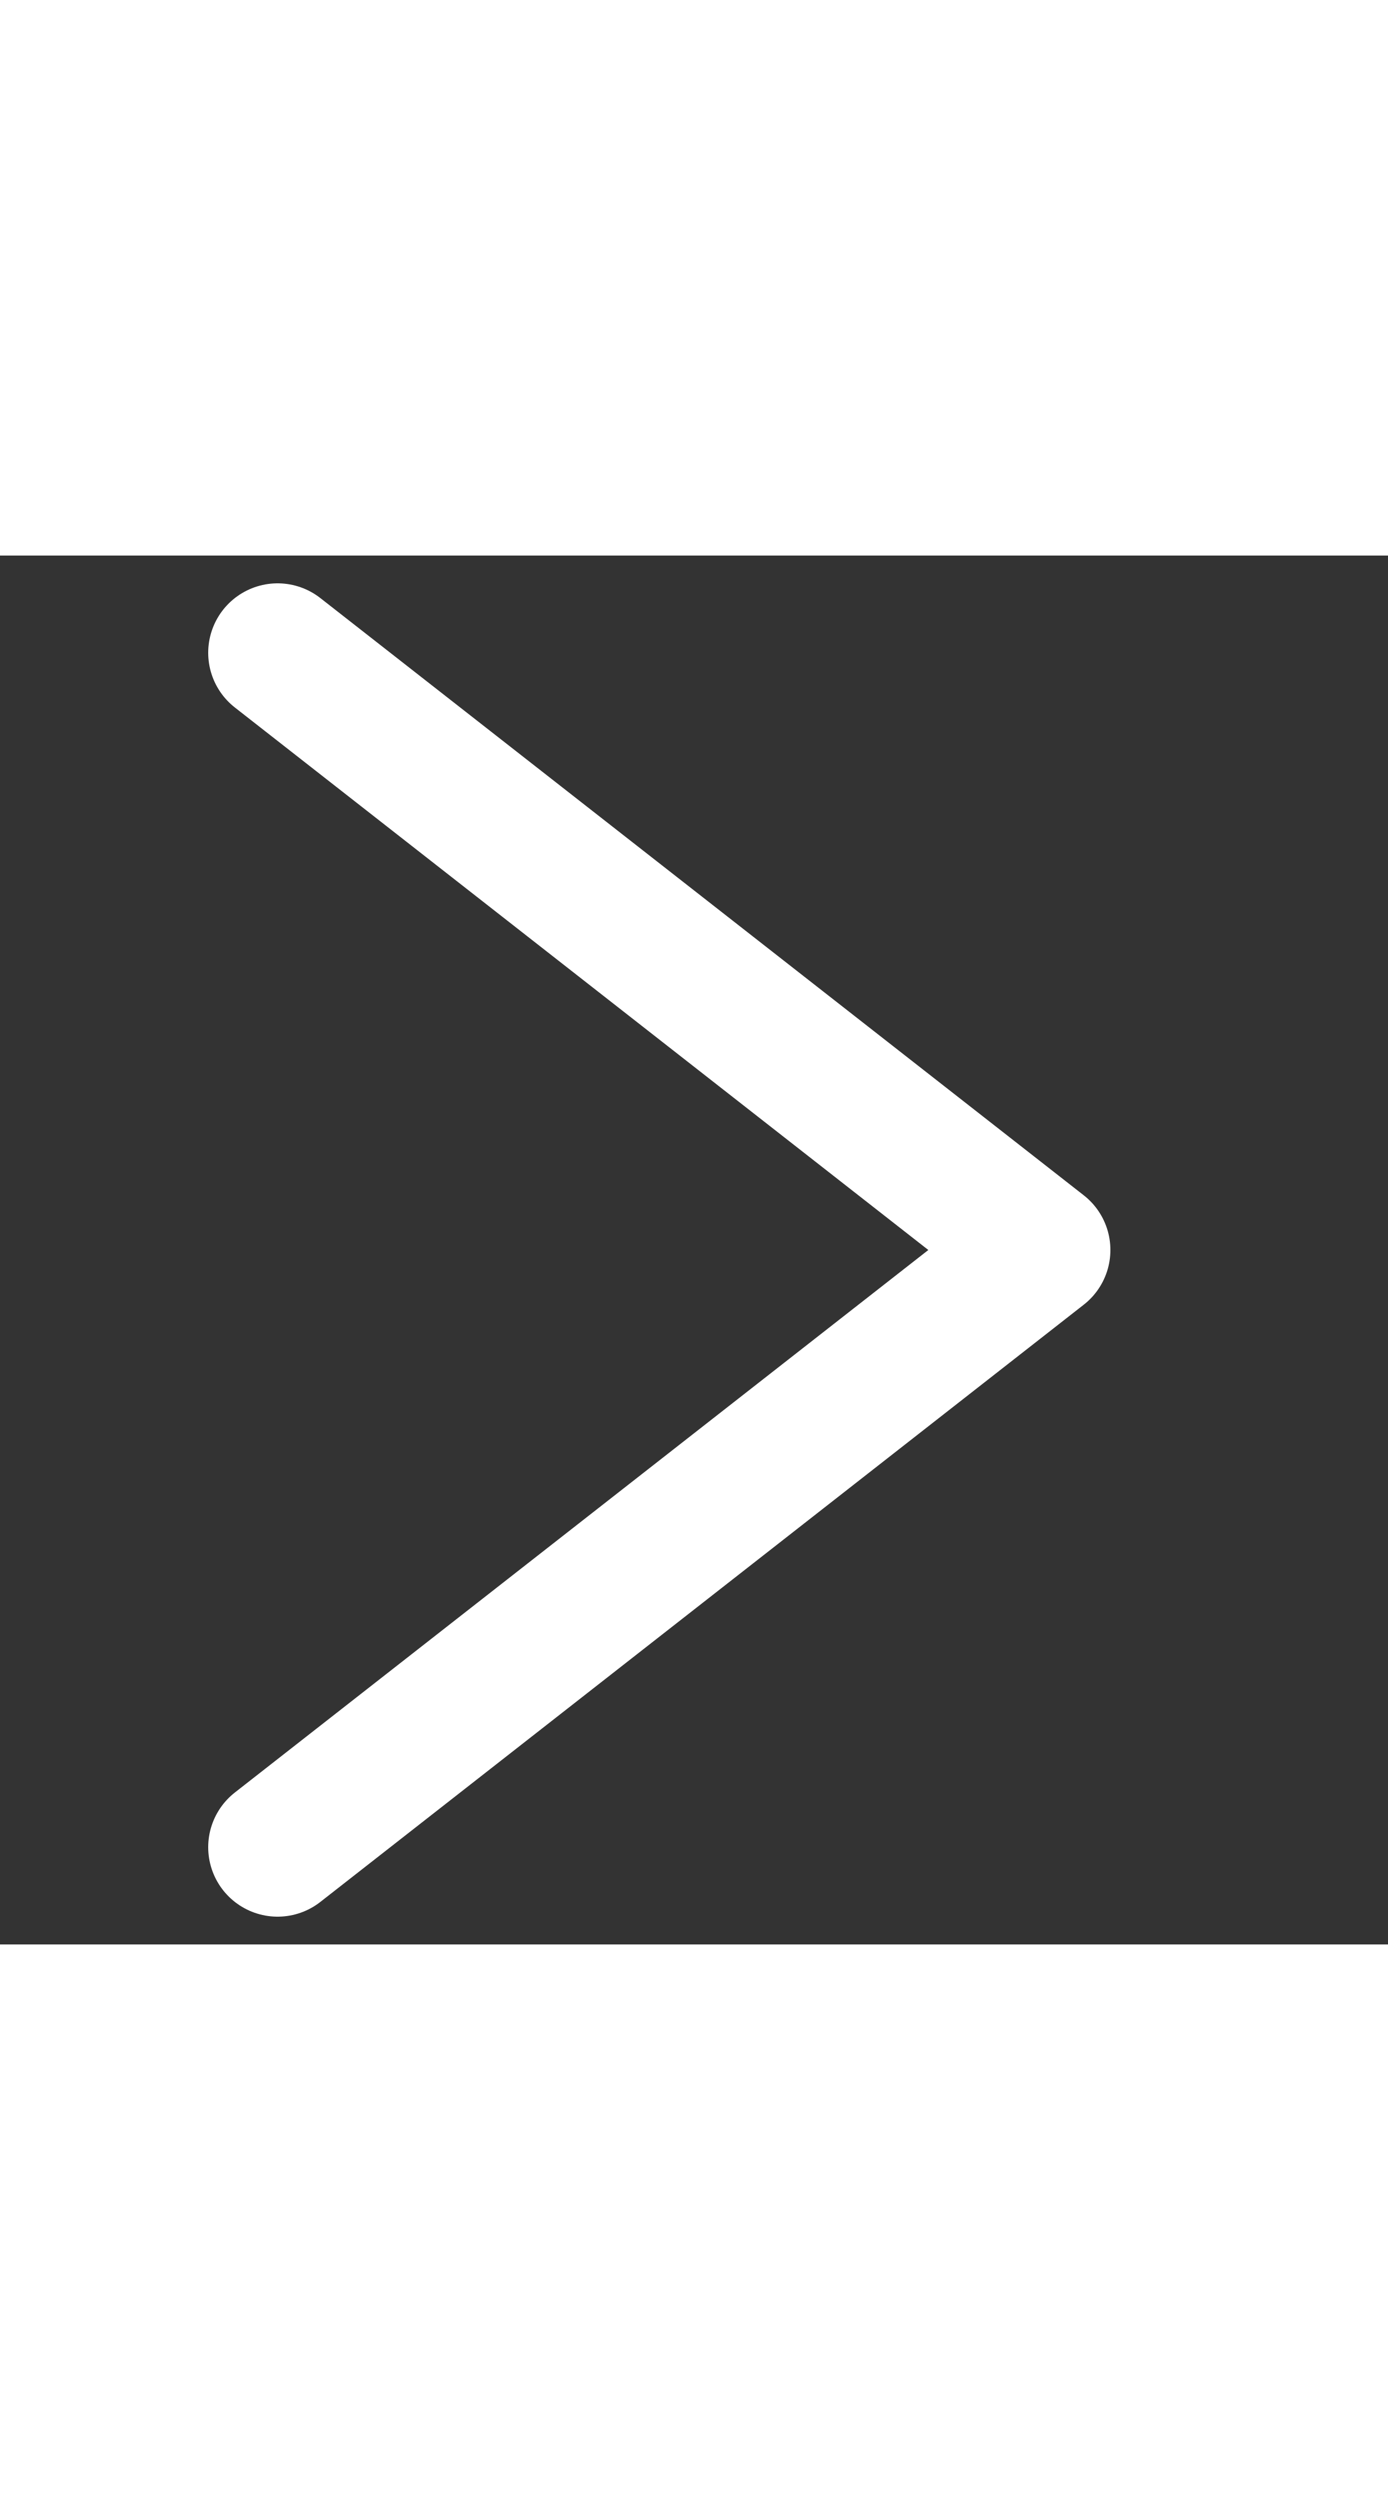 <svg xmlns="http://www.w3.org/2000/svg" width="15" height="27" viewBox="0 0 100 100">
  <rect x="0" y="0" width="100" height="100" fill="#333333" stroke="none"/>
  <path
    style="fill: none; stroke: white; stroke-width: 10; stroke-linecap: round"
    d="M20,7 L75,50 M20,93 L75,50" />
</svg>
